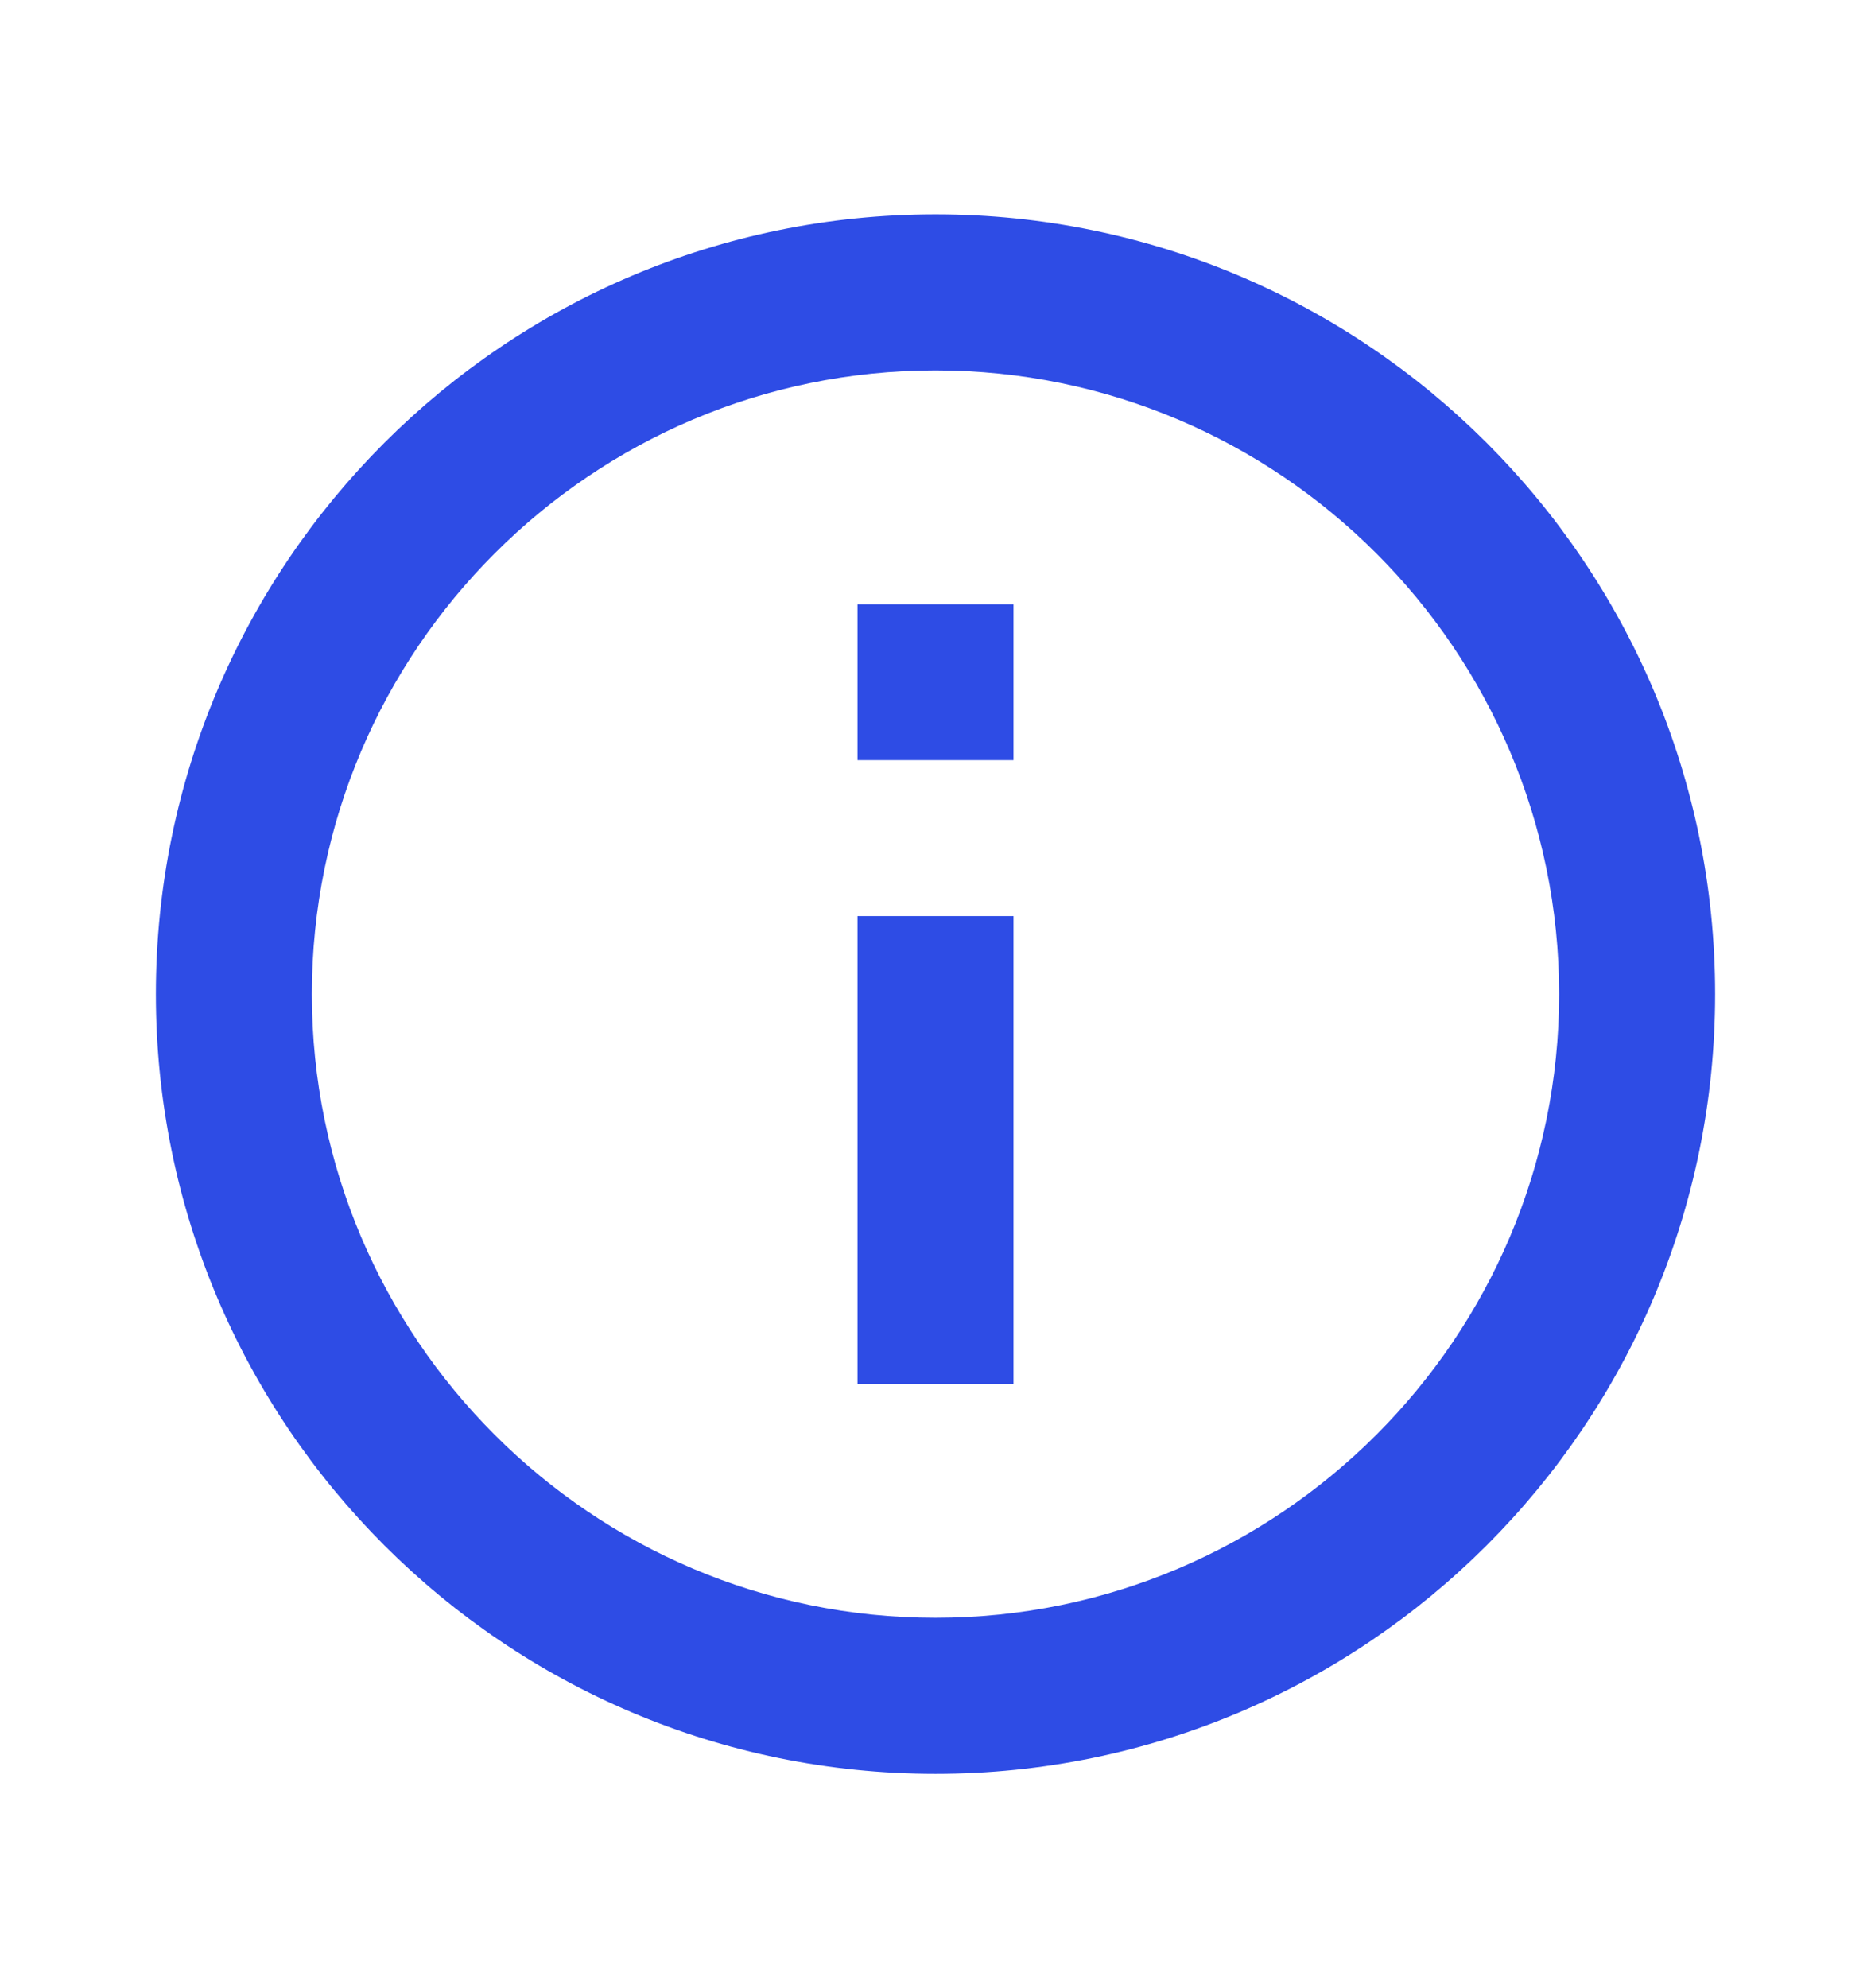 <svg width="16" height="17" viewBox="0 0 16 17" fill="none" xmlns="http://www.w3.org/2000/svg">
<path d="M7.333 5.167H8.667V6.5H7.333V5.167ZM7.333 7.833H8.667V11.833H7.333V7.833ZM8 1.833C4.32 1.833 1.333 4.82 1.333 8.5C1.333 12.18 4.32 15.167 8 15.167C11.68 15.167 14.667 12.18 14.667 8.5C14.667 4.82 11.68 1.833 8 1.833ZM8 13.833C5.06 13.833 2.667 11.44 2.667 8.5C2.667 5.56 5.06 3.167 8 3.167C10.94 3.167 13.333 5.56 13.333 8.5C13.333 11.44 10.94 13.833 8 13.833Z" fill="#2E4CE5"/>
</svg>
